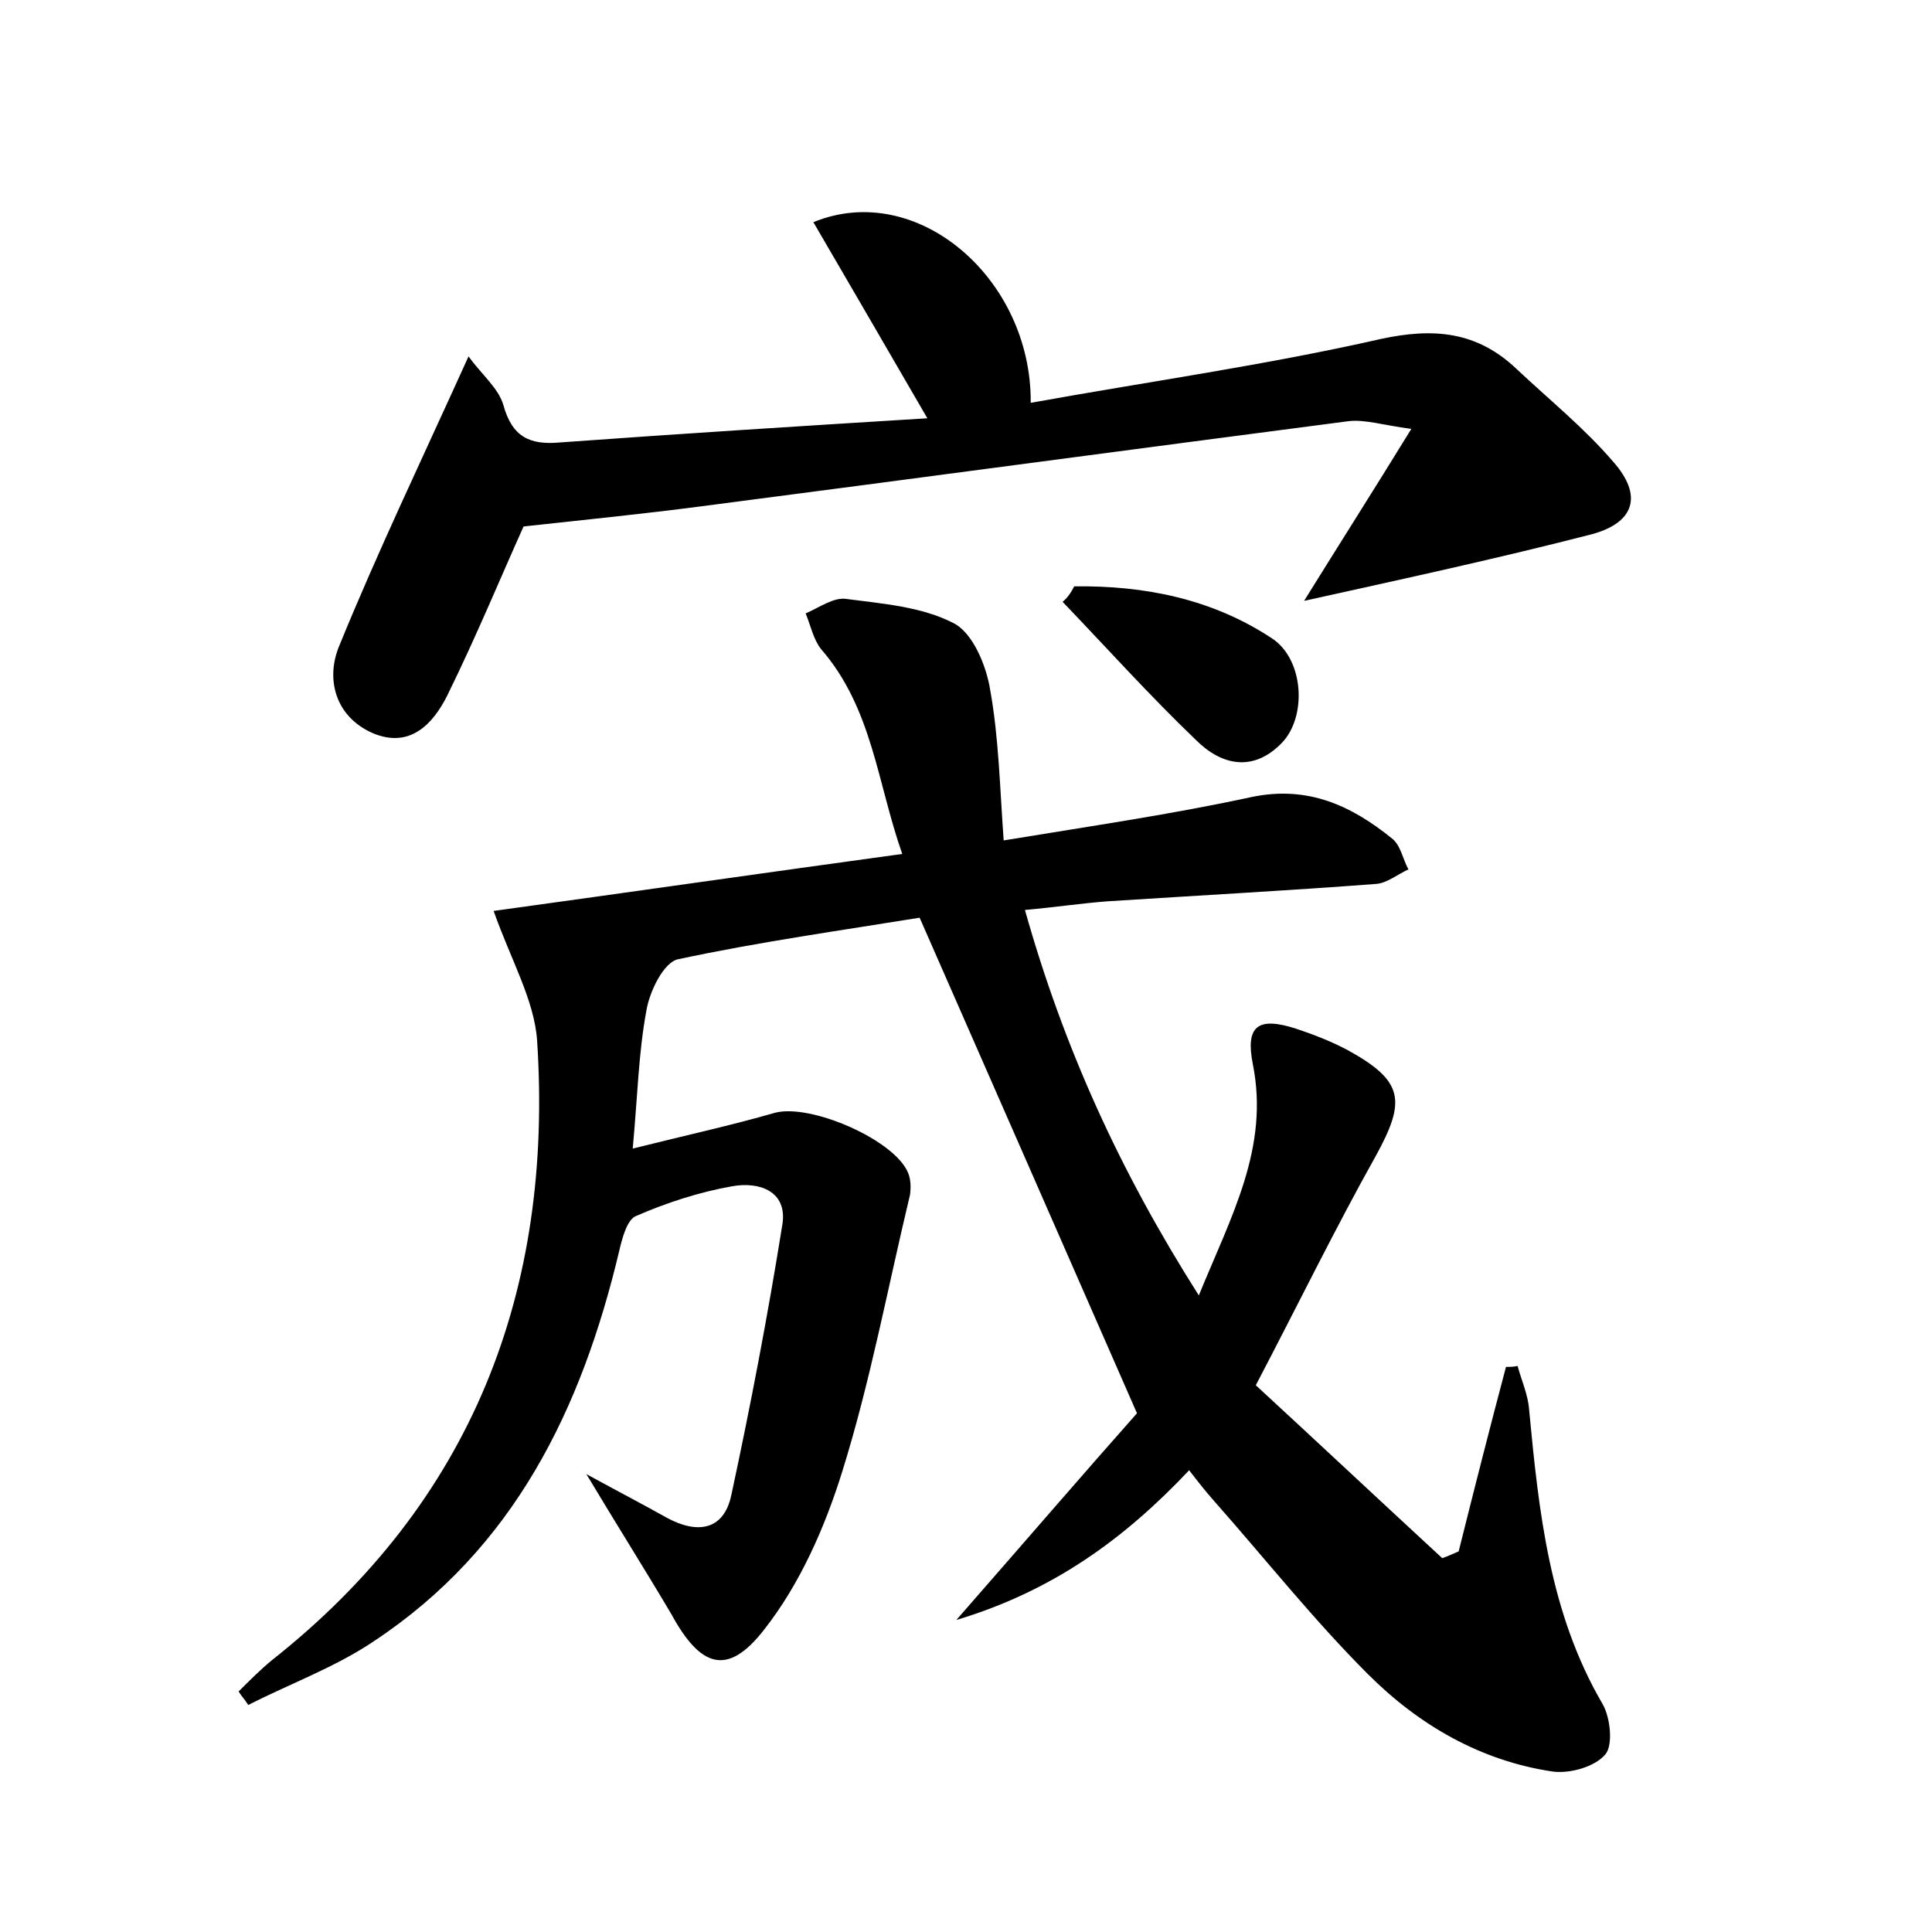 <?xml version="1.0" encoding="utf-8"?>
<!-- Generator: Adobe Illustrator 22.0.0, SVG Export Plug-In . SVG Version: 6.00 Build 0)  -->
<svg version="1.1" id="图层_1" xmlns="http://www.w3.org/2000/svg" xmlns:xlink="http://www.w3.org/1999/xlink" x="0px" y="0px"
	 viewBox="0 0 200 200" style="enable-background:new 0 0 200 200;" xml:space="preserve">
<style type="text/css">
	.st1{fill:#010000;}
	.st4{fill:#fbfafc;}
</style>
<g>
	
	<path d="M60.7,152.6c3.3,1.8,5.8,3.1,8.3,4.5c3.1,1.7,5.9,1.4,6.7-2.3c2-9.3,3.8-18.7,5.3-28.1c0.5-3.4-2.4-4.4-5.2-3.9
		c-3.4,0.6-6.8,1.7-10,3.1c-0.9,0.4-1.4,2.3-1.7,3.6c-3.9,16.4-10.9,30.8-25.4,40.4c-4,2.7-8.7,4.4-13,6.6c-0.3-0.5-0.7-0.9-1-1.4
		c1.1-1.1,2.2-2.2,3.4-3.2c20.8-16.4,29.2-38.3,27.5-64.2c-0.3-4.2-2.7-8.3-4.5-13.4c13.8-1.9,27.7-3.9,42.3-5.9
		C90.8,81,90.3,73.3,85,67.2c-0.8-1-1.1-2.5-1.6-3.7c1.4-0.6,2.9-1.7,4.2-1.5c3.8,0.5,7.8,0.8,11.1,2.5c2,1,3.4,4.4,3.8,6.9
		c0.9,5,1,10.1,1.4,15.6c9.1-1.5,17.4-2.7,25.7-4.5c5.8-1.2,10.3,0.9,14.5,4.3c0.9,0.7,1.1,2.1,1.7,3.2c-1.1,0.5-2.2,1.4-3.3,1.5
		c-9.2,0.7-18.5,1.2-27.8,1.8c-2.7,0.2-5.3,0.6-8.6,0.9c4,14.2,9.8,27,18,39.9c3.4-8.3,7.3-15.3,5.6-23.9c-0.8-4,0.5-5,4.5-3.7
		c1.8,0.6,3.6,1.3,5.3,2.2c5.8,3.2,6.1,5.2,2.9,11c-4.2,7.5-8,15.3-12.4,23.7c6.4,5.9,12.8,11.9,19.3,17.9c0.6-0.2,1.2-0.5,1.7-0.7
		c1.6-6.4,3.2-12.7,4.9-19.1c0.4,0,0.8,0,1.2-0.1c0.4,1.5,1.1,3,1.2,4.6c1,10.5,2.1,21,7.6,30.4c0.8,1.4,1.1,4.2,0.3,5.2
		c-1.1,1.3-3.6,2-5.4,1.8c-7.5-1.1-13.9-4.8-19.2-10.1c-5.6-5.6-10.6-11.9-15.9-17.9c-0.8-0.9-1.6-1.9-2.6-3.2
		c-6.7,7.1-14.1,12.5-24.1,15.5c7-8,13.2-15.2,18.7-21.4c-7.7-17.6-15-34.2-22.5-51.3c-8,1.3-16.6,2.5-25,4.3
		c-1.5,0.3-3,3.4-3.3,5.4c-0.8,4.3-0.9,8.8-1.4,14.2c5.6-1.4,10.2-2.4,14.7-3.7c3.7-1,12.4,2.8,13.8,6.2c0.3,0.7,0.3,1.6,0.2,2.3
		c-2.3,9.6-4.1,19.3-7,28.6c-1.8,5.8-4.4,11.7-8.1,16.4c-3.8,4.9-6.6,3.9-9.6-1.6C66.9,162.7,64,158.1,60.7,152.6z"/>
	<path d="M96,43.3c-4.3-7.4-8-13.8-11.8-20.3c10.7-4.4,22.6,5.8,22.5,18.7c12.2-2.2,24.3-3.9,36.2-6.6c5.5-1.2,10-0.8,14.1,3.1
		c3.4,3.2,7,6.1,10,9.6c3.1,3.5,2.2,6.3-2.2,7.5c-9.7,2.5-19.4,4.6-29.8,6.9c3.6-5.8,7.1-11.3,11.1-17.8c-3-0.4-4.8-1-6.5-0.8
		c-22.3,2.9-44.6,5.9-66.9,8.8c-6.1,0.8-12.1,1.4-18.5,2.1c-2.3,5.1-4.9,11.4-7.9,17.5c-1.5,3-3.9,5.5-7.7,3.9
		c-3.9-1.7-4.9-5.6-3.5-9c4-9.8,8.6-19.4,13.4-30c1.4,1.9,3.1,3.3,3.6,5c0.9,3.3,2.7,4.2,5.9,3.9C70.4,44.9,83,44.1,96,43.3z"/>
	<path d="M111.2,60.7c7.3-0.1,14.3,1.3,20.5,5.4c3.3,2.2,3.6,8.1,1,10.8c-3,3.1-6.3,2.3-8.9-0.3c-4.8-4.6-9.2-9.5-13.8-14.3
		C110.5,61.9,110.9,61.3,111.2,60.7z"/>
</g>
</svg>

